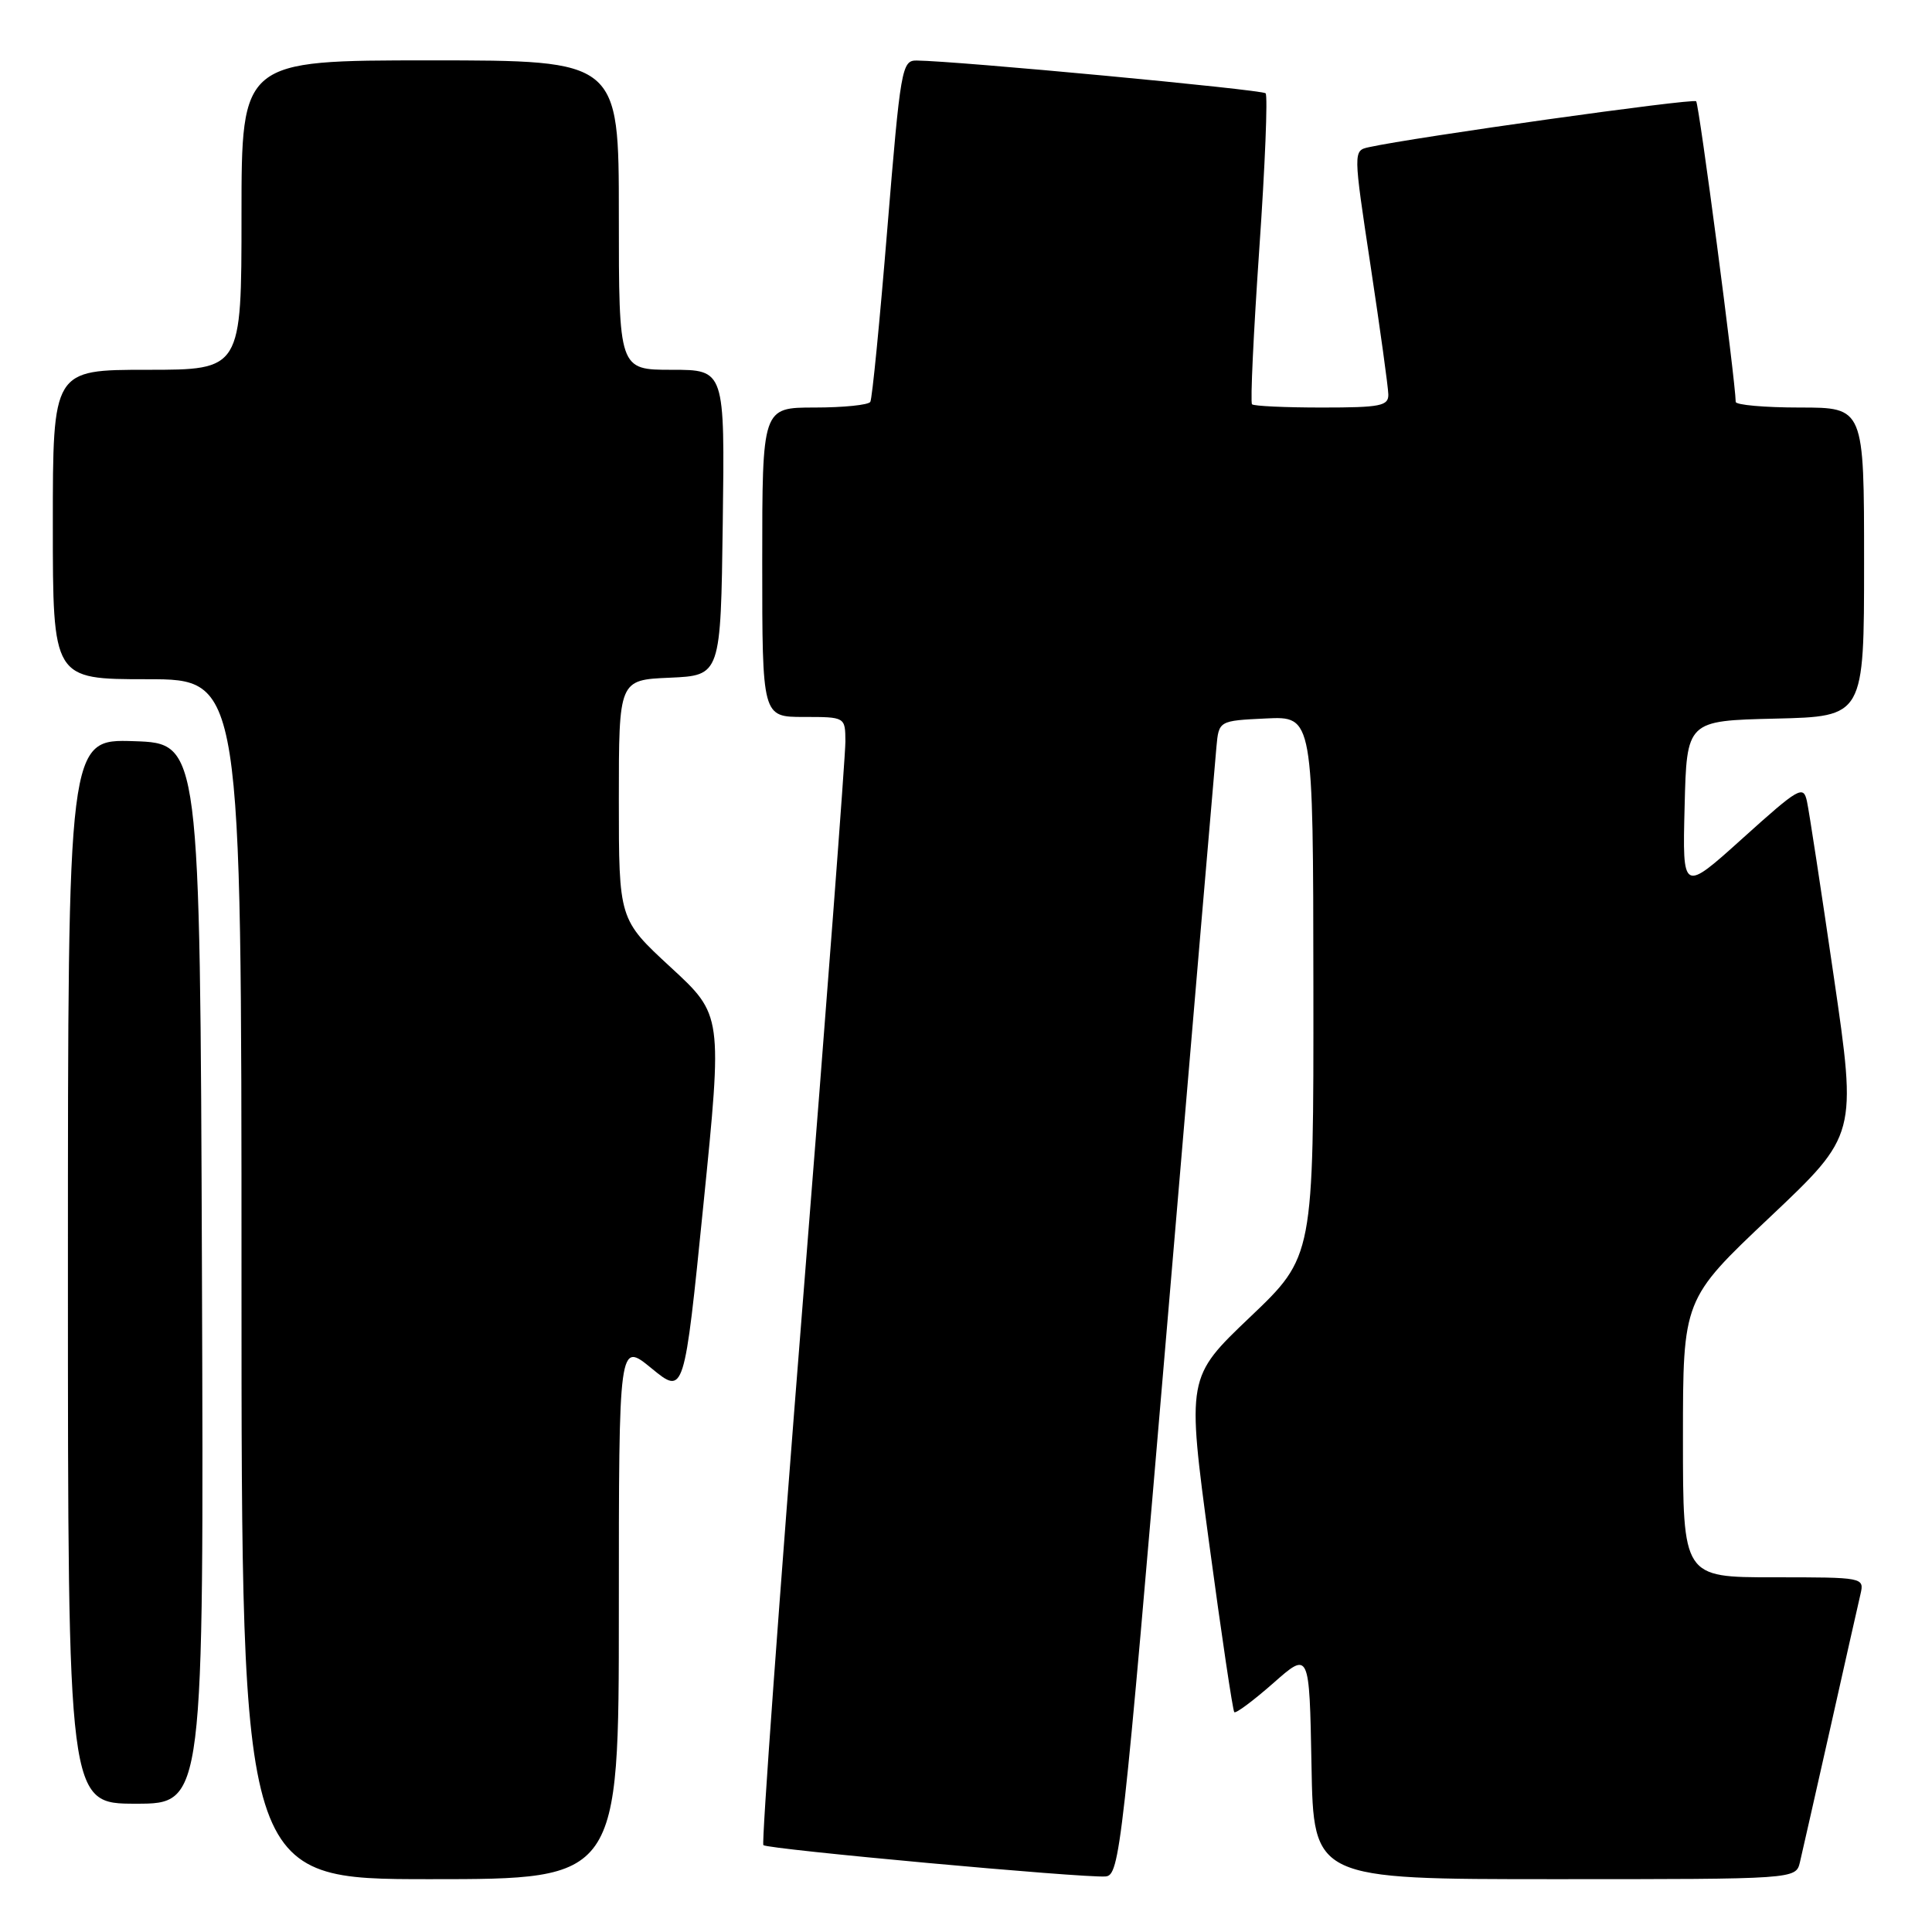 <?xml version="1.0" encoding="UTF-8" standalone="no"?>
<!DOCTYPE svg PUBLIC "-//W3C//DTD SVG 1.1//EN" "http://www.w3.org/Graphics/SVG/1.1/DTD/svg11.dtd" >
<svg xmlns="http://www.w3.org/2000/svg" xmlns:xlink="http://www.w3.org/1999/xlink" version="1.1" viewBox="0 0 256 256">
 <g >
 <path fill="currentColor"
d=" M 82.00 213.38 C 82.00 177.76 82.00 177.76 86.33 181.31 C 90.66 184.86 90.66 184.86 93.20 159.68 C 95.74 134.50 95.74 134.50 88.87 128.17 C 82.00 121.83 82.00 121.83 82.00 105.96 C 82.00 90.09 82.00 90.09 88.75 89.80 C 95.50 89.50 95.50 89.50 95.77 69.25 C 96.04 49.00 96.04 49.00 89.02 49.00 C 82.00 49.00 82.00 49.00 82.00 28.50 C 82.00 8.00 82.00 8.00 57.00 8.00 C 32.00 8.00 32.00 8.00 32.00 28.50 C 32.00 49.00 32.00 49.00 19.50 49.00 C 7.00 49.00 7.00 49.00 7.00 69.50 C 7.00 90.00 7.00 90.00 19.50 90.00 C 32.00 90.00 32.00 90.00 32.00 169.50 C 32.00 249.00 32.00 249.00 57.00 249.00 C 82.00 249.00 82.00 249.00 82.00 213.38 Z  M 154.66 175.50 C 158.06 135.35 161.00 100.92 161.18 99.00 C 161.50 95.50 161.50 95.50 167.75 95.20 C 174.00 94.90 174.00 94.90 174.03 130.70 C 174.06 166.50 174.06 166.50 165.66 174.50 C 157.26 182.50 157.26 182.50 160.22 204.50 C 161.85 216.60 163.35 226.67 163.55 226.87 C 163.75 227.08 166.07 225.35 168.71 223.03 C 173.50 218.80 173.50 218.80 173.78 233.90 C 174.05 249.00 174.05 249.00 206.01 249.00 C 237.96 249.00 237.96 249.00 238.50 246.75 C 238.79 245.51 240.60 237.53 242.52 229.00 C 244.43 220.47 246.23 212.49 246.52 211.25 C 247.04 209.01 246.97 209.00 235.02 209.00 C 223.00 209.00 223.00 209.00 223.00 190.58 C 223.00 172.16 223.00 172.16 234.53 161.27 C 246.05 150.38 246.05 150.38 242.99 129.44 C 241.31 117.92 239.71 107.45 239.43 106.18 C 238.96 104.01 238.38 104.35 230.93 111.06 C 222.93 118.27 222.93 118.27 223.22 106.89 C 223.50 95.50 223.50 95.50 235.25 95.22 C 247.00 94.94 247.00 94.94 247.00 74.47 C 247.00 54.00 247.00 54.00 238.50 54.00 C 233.82 54.00 230.00 53.66 229.99 53.25 C 229.95 50.38 225.14 13.81 224.75 13.42 C 224.33 13.00 187.40 18.18 181.40 19.50 C 179.30 19.96 179.30 19.96 181.61 35.23 C 182.88 43.63 183.94 51.29 183.96 52.25 C 184.00 53.79 182.93 54.00 175.17 54.00 C 170.31 54.00 166.14 53.81 165.90 53.57 C 165.66 53.33 166.10 44.09 166.86 33.03 C 167.63 21.97 168.00 12.67 167.70 12.36 C 167.20 11.87 126.74 8.07 121.45 8.02 C 119.50 8.00 119.32 9.07 117.58 30.25 C 116.58 42.49 115.57 52.84 115.32 53.25 C 115.08 53.66 111.76 54.00 107.94 54.00 C 101.00 54.00 101.00 54.00 101.00 74.50 C 101.00 95.00 101.00 95.00 106.50 95.00 C 112.00 95.00 112.00 95.00 112.02 98.25 C 112.03 100.04 109.49 133.57 106.36 172.76 C 103.24 211.95 100.90 244.23 101.15 244.49 C 101.69 245.03 143.49 248.86 146.48 248.64 C 148.38 248.51 148.73 245.31 154.66 175.50 Z  M 26.76 168.75 C 26.50 98.50 26.50 98.50 17.75 98.21 C 9.00 97.92 9.00 97.92 9.00 168.46 C 9.00 239.00 9.00 239.00 18.01 239.00 C 27.01 239.00 27.01 239.00 26.76 168.75 Z "/>
</g>
</svg>
